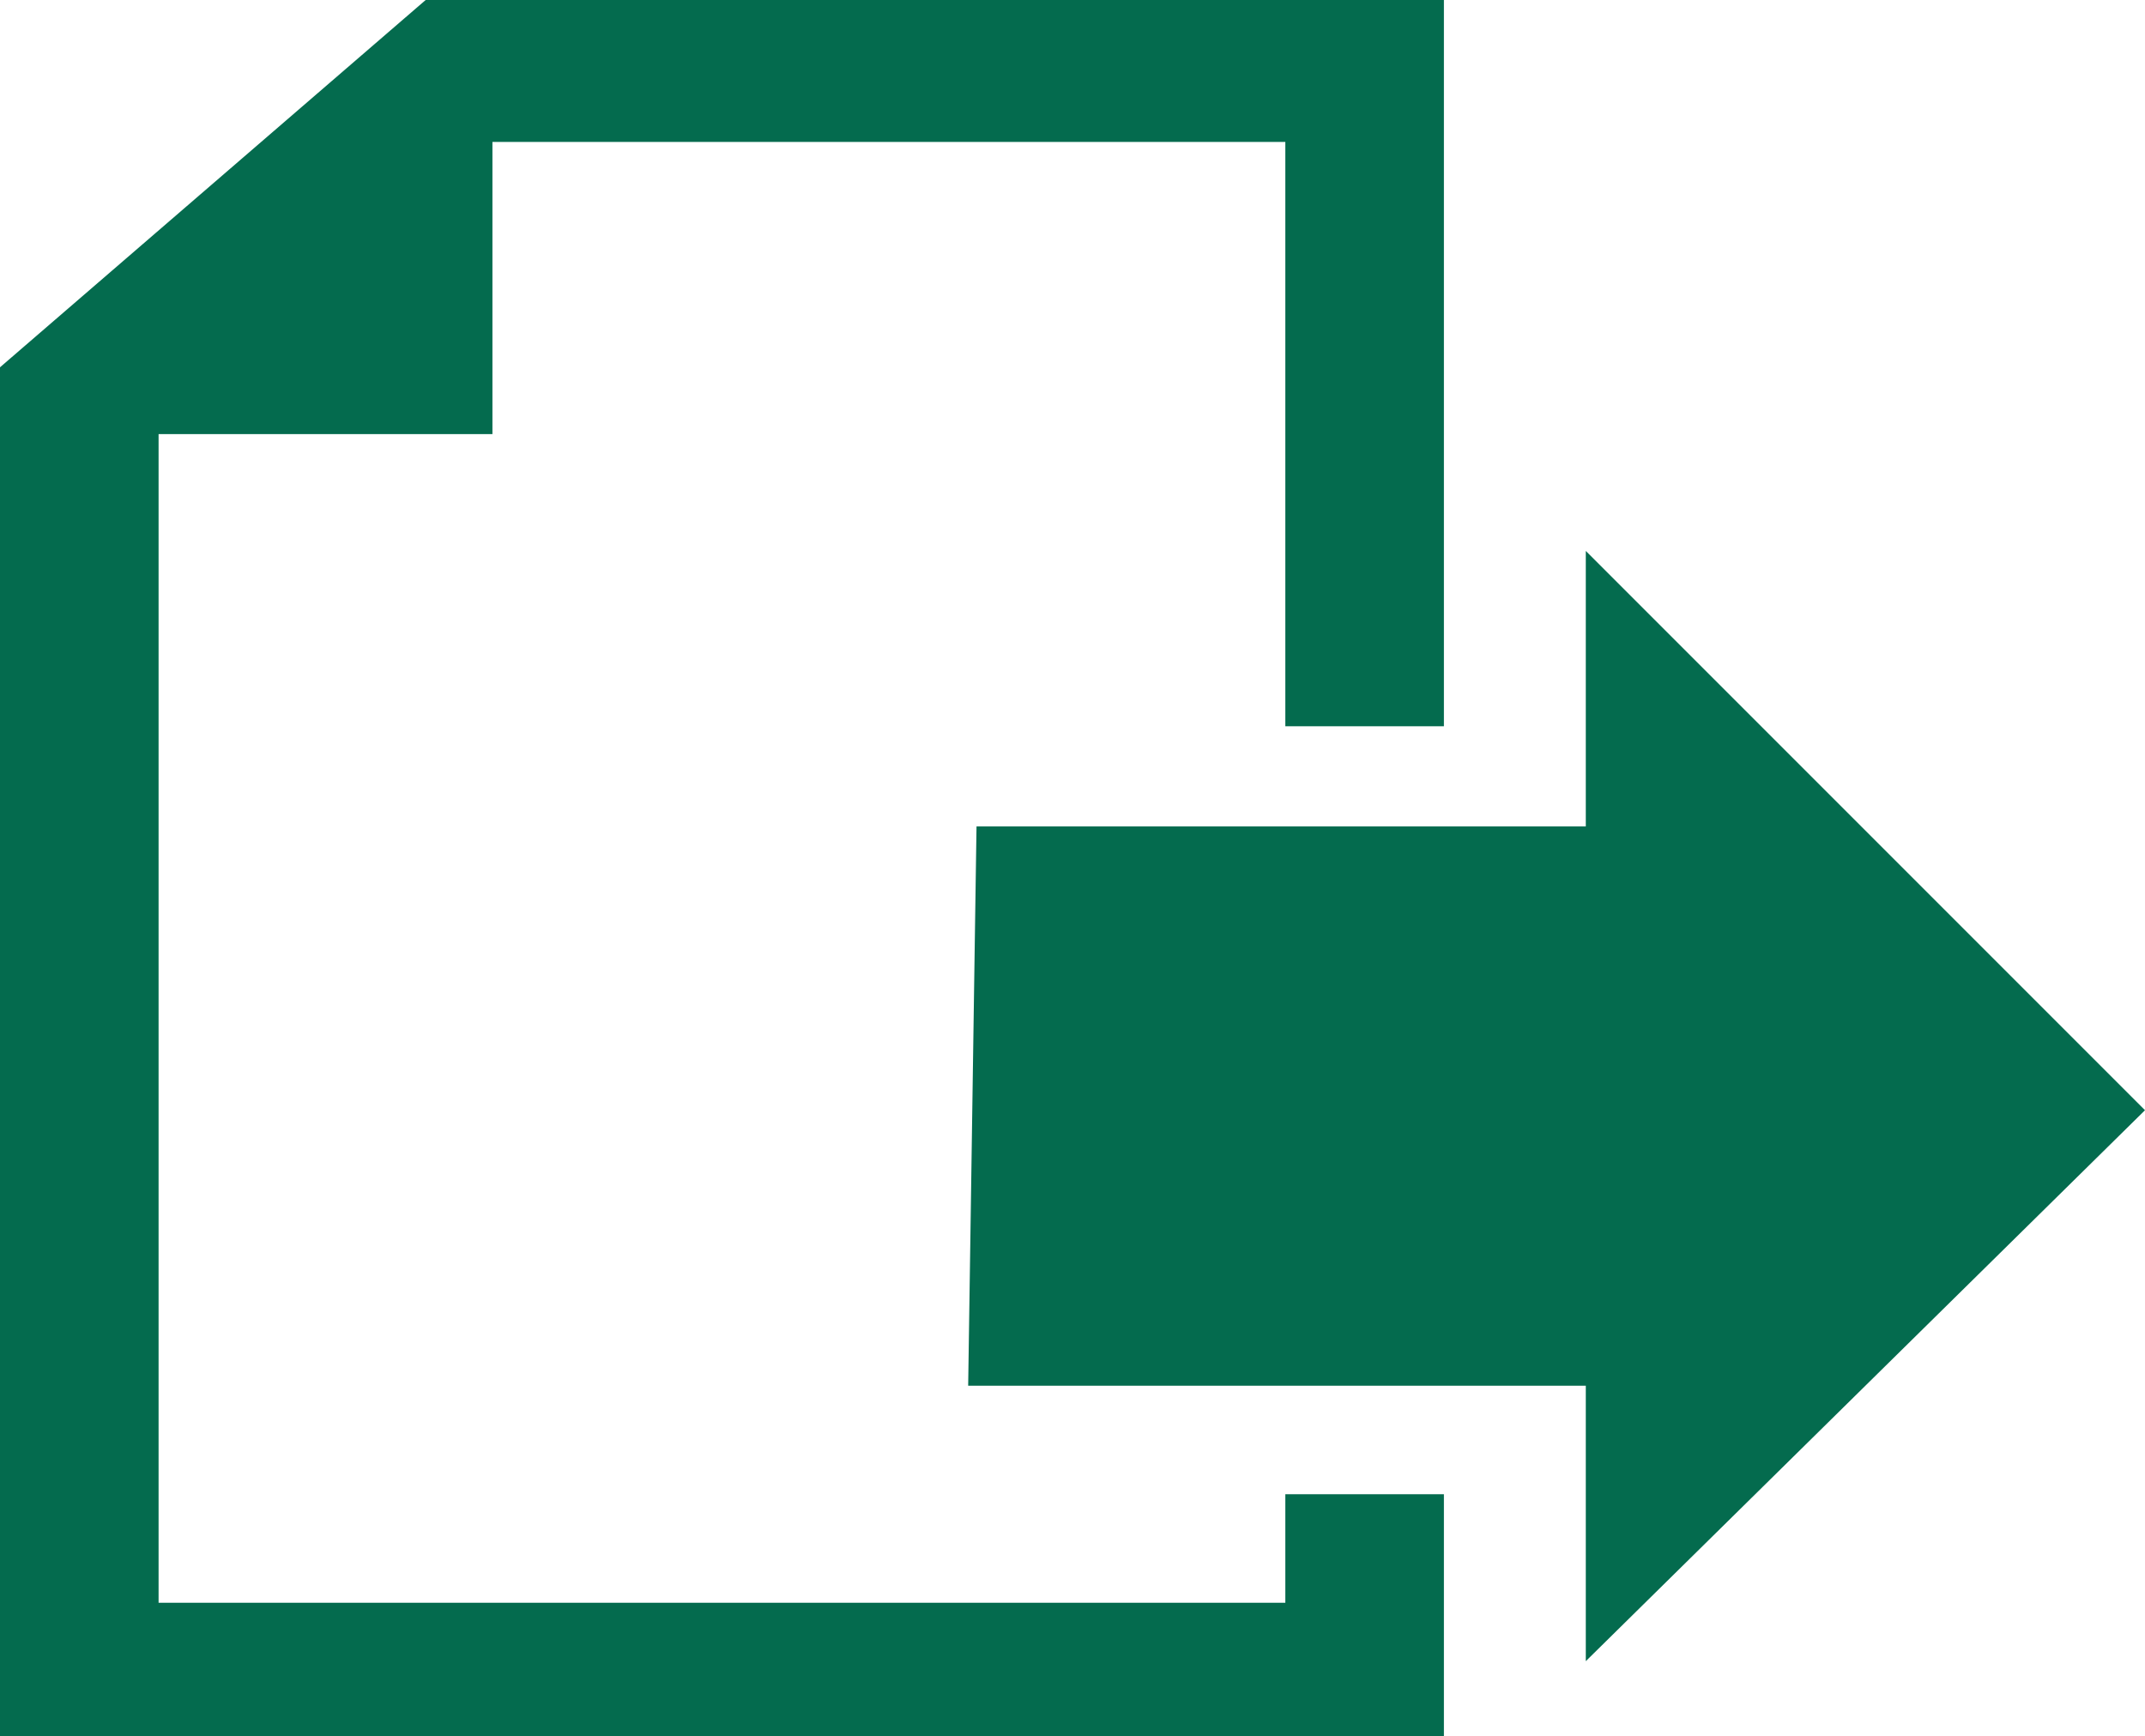 <?xml version="1.0" encoding="utf-8"?>
<!-- Generator: Adobe Illustrator 17.1.0, SVG Export Plug-In . SVG Version: 6.00 Build 0)  -->
<!DOCTYPE svg PUBLIC "-//W3C//DTD SVG 1.1//EN" "http://www.w3.org/Graphics/SVG/1.1/DTD/svg11.dtd">
<svg version="1.1" id="Layer_1" xmlns="http://www.w3.org/2000/svg" xmlns:xlink="http://www.w3.org/1999/xlink" x="0px" y="0px"
	 viewBox="0 0 25.7 20.8" enable-background="new 0 0 25.7 20.8" xml:space="preserve">
<g>
	<polygon fill="#046B4E" points="19,9.9 11.7,9.9 11.6,16.6 19,16.6 19,19.9 25.7,13.3 19,6.6 	"/>
	<polygon fill="#046B4E" points="5.1,0 0,4.4 0,20.8 15.4,20.8 16.8,20.8 17.3,20.8 17.3,17.9 15.4,17.9 15.4,19.2 1.9,19.2 
		1.9,5.2 5.9,5.2 5.9,1.7 15.4,1.7 15.4,8.7 17.3,8.7 17.3,0 	"/>
</g>
</svg>
